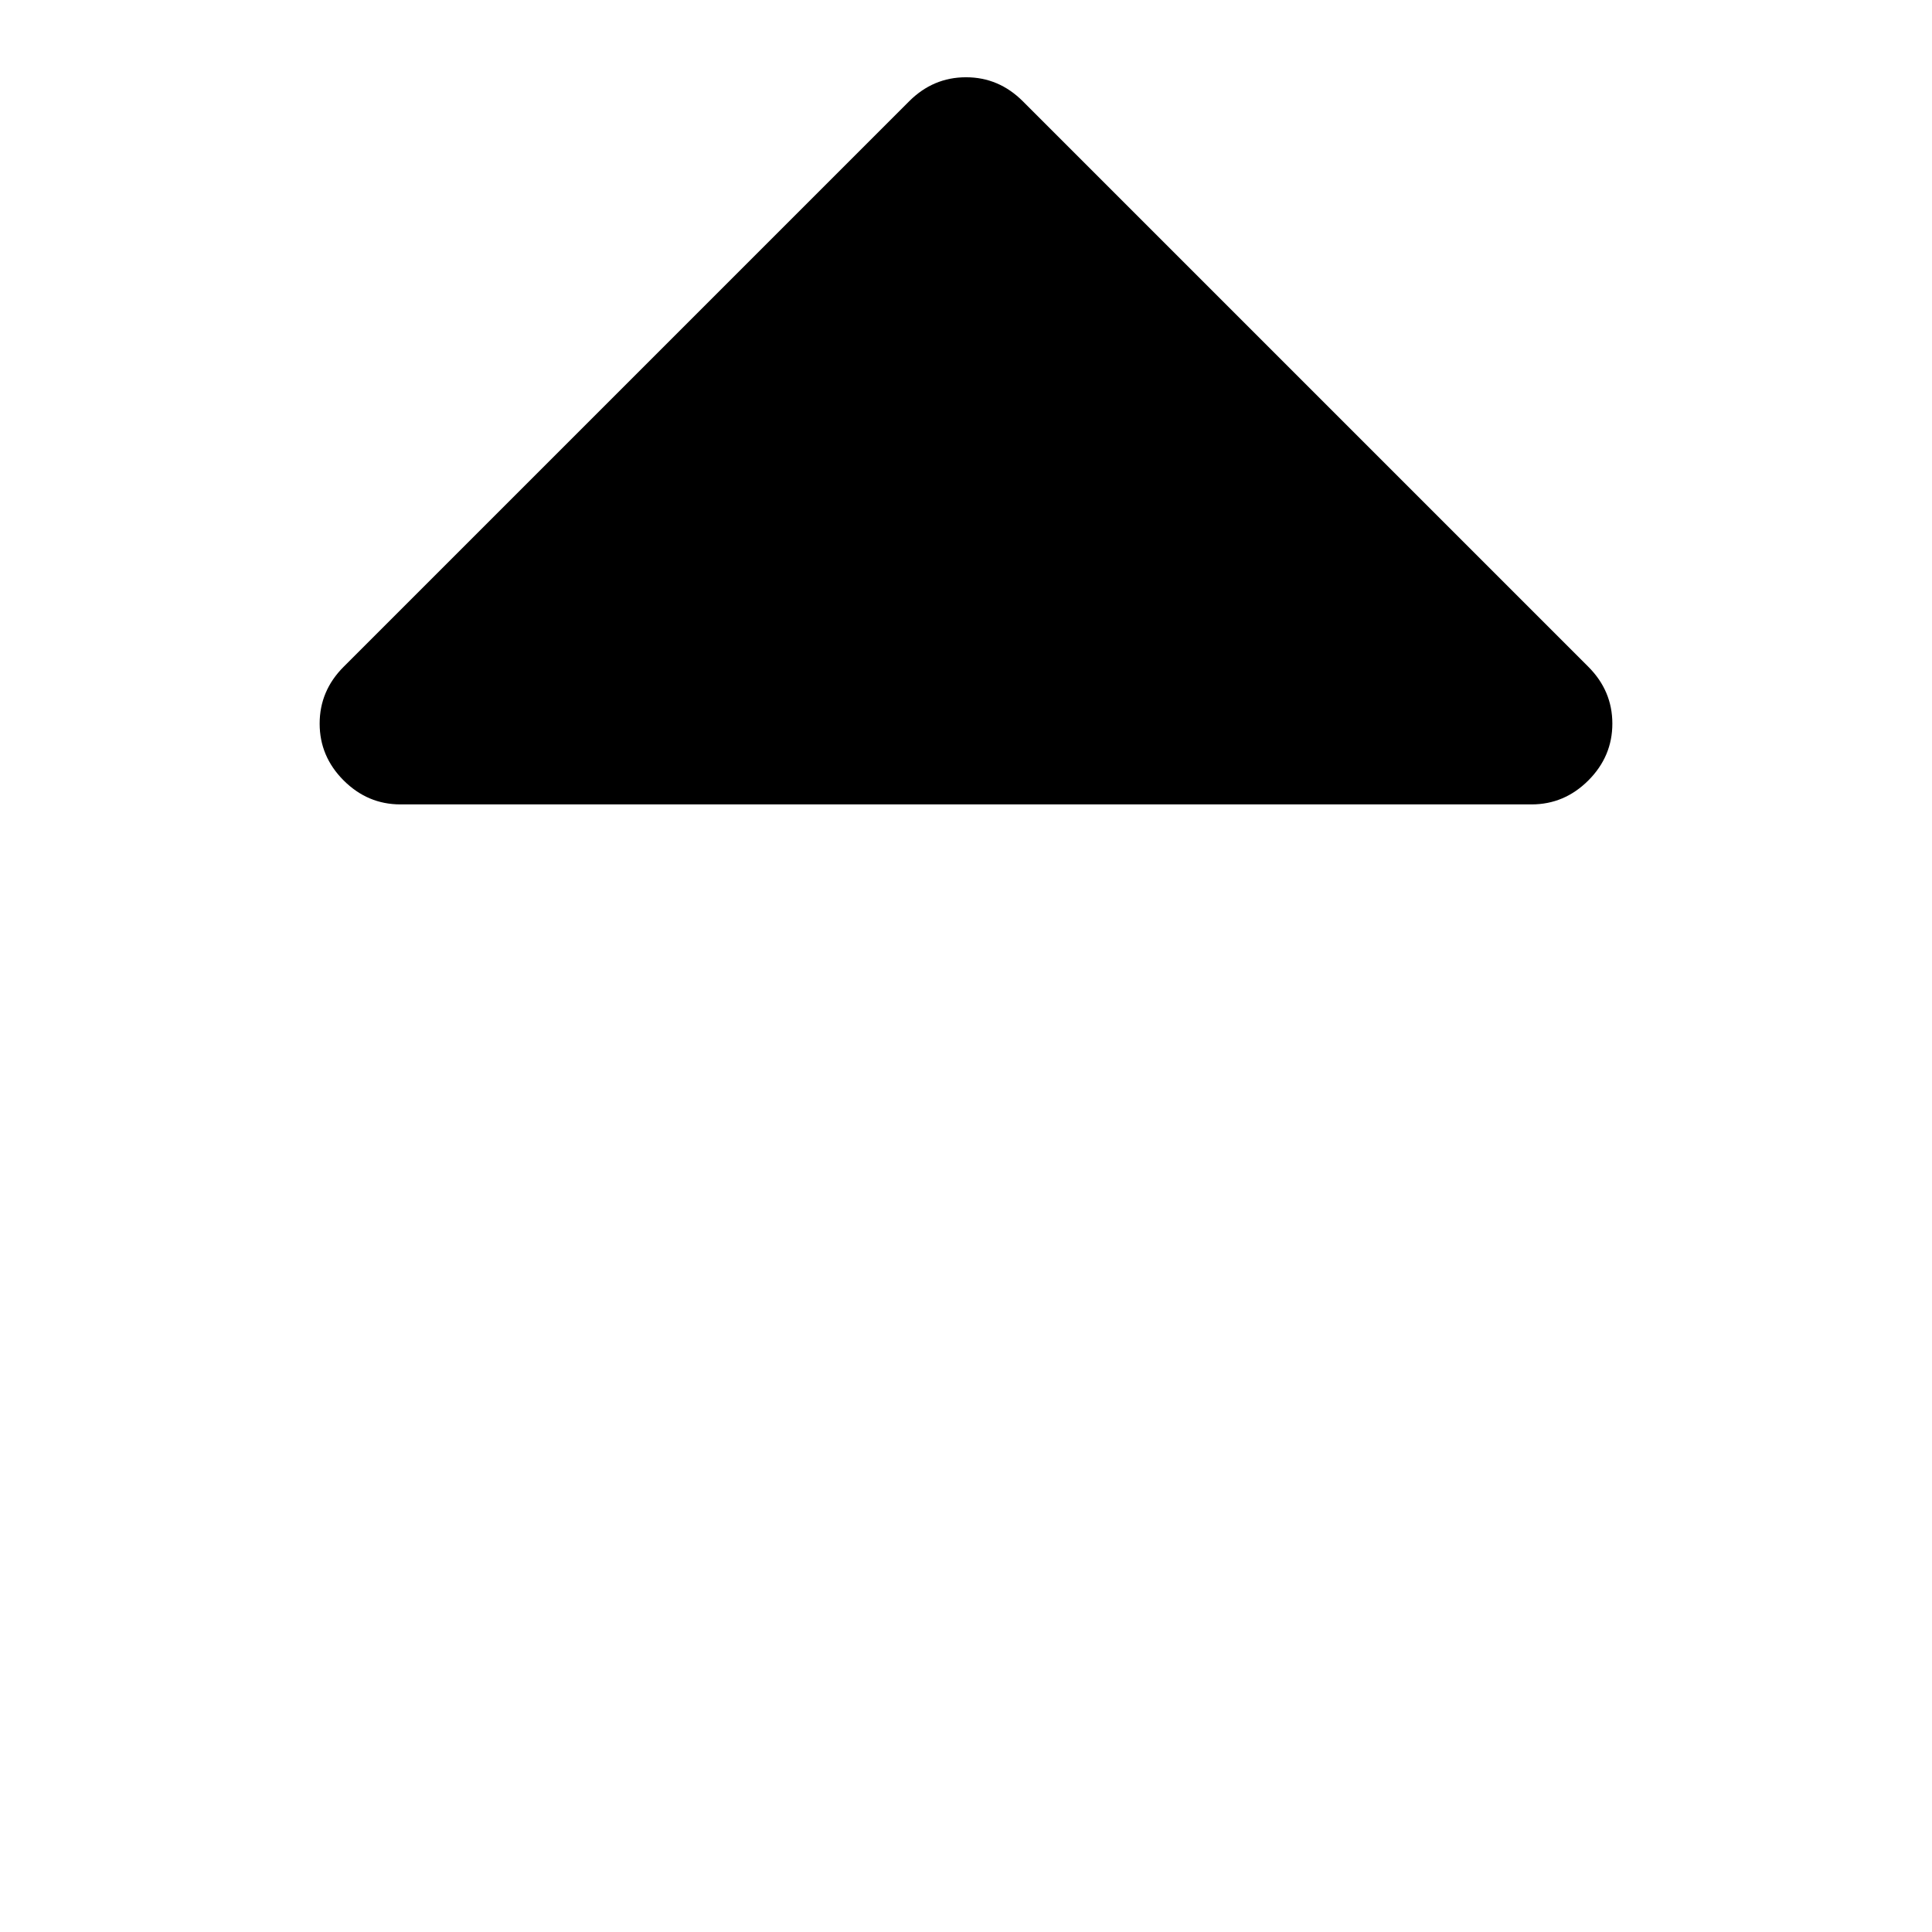 <?xml version="1.0"?>
<svg version="1.1" xmlns="http://www.w3.org/2000/svg" xmlns:xlink="http://www.w3.org/1999/xlink" width="500" height="500">
    <desc iVinci="yes" version="4.6" gridStep="20" showGrid="no" snapToGrid="no" codePlatform="0"/>
    <g id="Layer1" name="Layer 1" opacity="1">
        <g id="Shape1">
            <desc shapeID="1" type="0" basicInfo-basicType="0" basicInfo-roundedRectRadius="12" basicInfo-polygonSides="6" basicInfo-starPoints="5" bounding="rect(-146.181,-82.226,292.362,164.452)" text="" font-familyName="" font-pixelSize="20" font-bold="0" font-underline="0" font-alignment="1" strokeStyle="0" markerStart="0" markerEnd="0" shadowEnabled="0" shadowOffsetX="0" shadowOffsetY="2" shadowBlur="4" shadowOpacity="160" blurEnabled="0" blurRadius="4" transform="matrix(1.144,0,0,1.144,250,114.087)" pers-center="0,0" pers-size="0,0" pers-start="0,0" pers-end="0,0" locked="0" mesh="" flag=""/>
            <path id="shapePath1" d="M103.636,208.179 L396.364,208.179 C402.026,208.179 406.929,206.111 411.066,201.973 C415.2,197.835 417.275,192.934 417.275,187.271 C417.275,181.609 415.202,176.711 411.066,172.567 L264.701,26.203 C260.566,22.069 255.667,19.996 250,19.996 C244.333,19.996 239.435,22.069 235.296,26.203 L88.931,172.567 C84.792,176.706 82.725,181.609 82.725,187.271 C82.725,192.933 84.792,197.835 88.931,201.973 C93.075,206.111 97.974,208.179 103.636,208.179 Z" style="stroke:none;fill-rule:evenodd;fill:#000000;fill-opacity:1;"/>
        </g>
    </g>
</svg>
